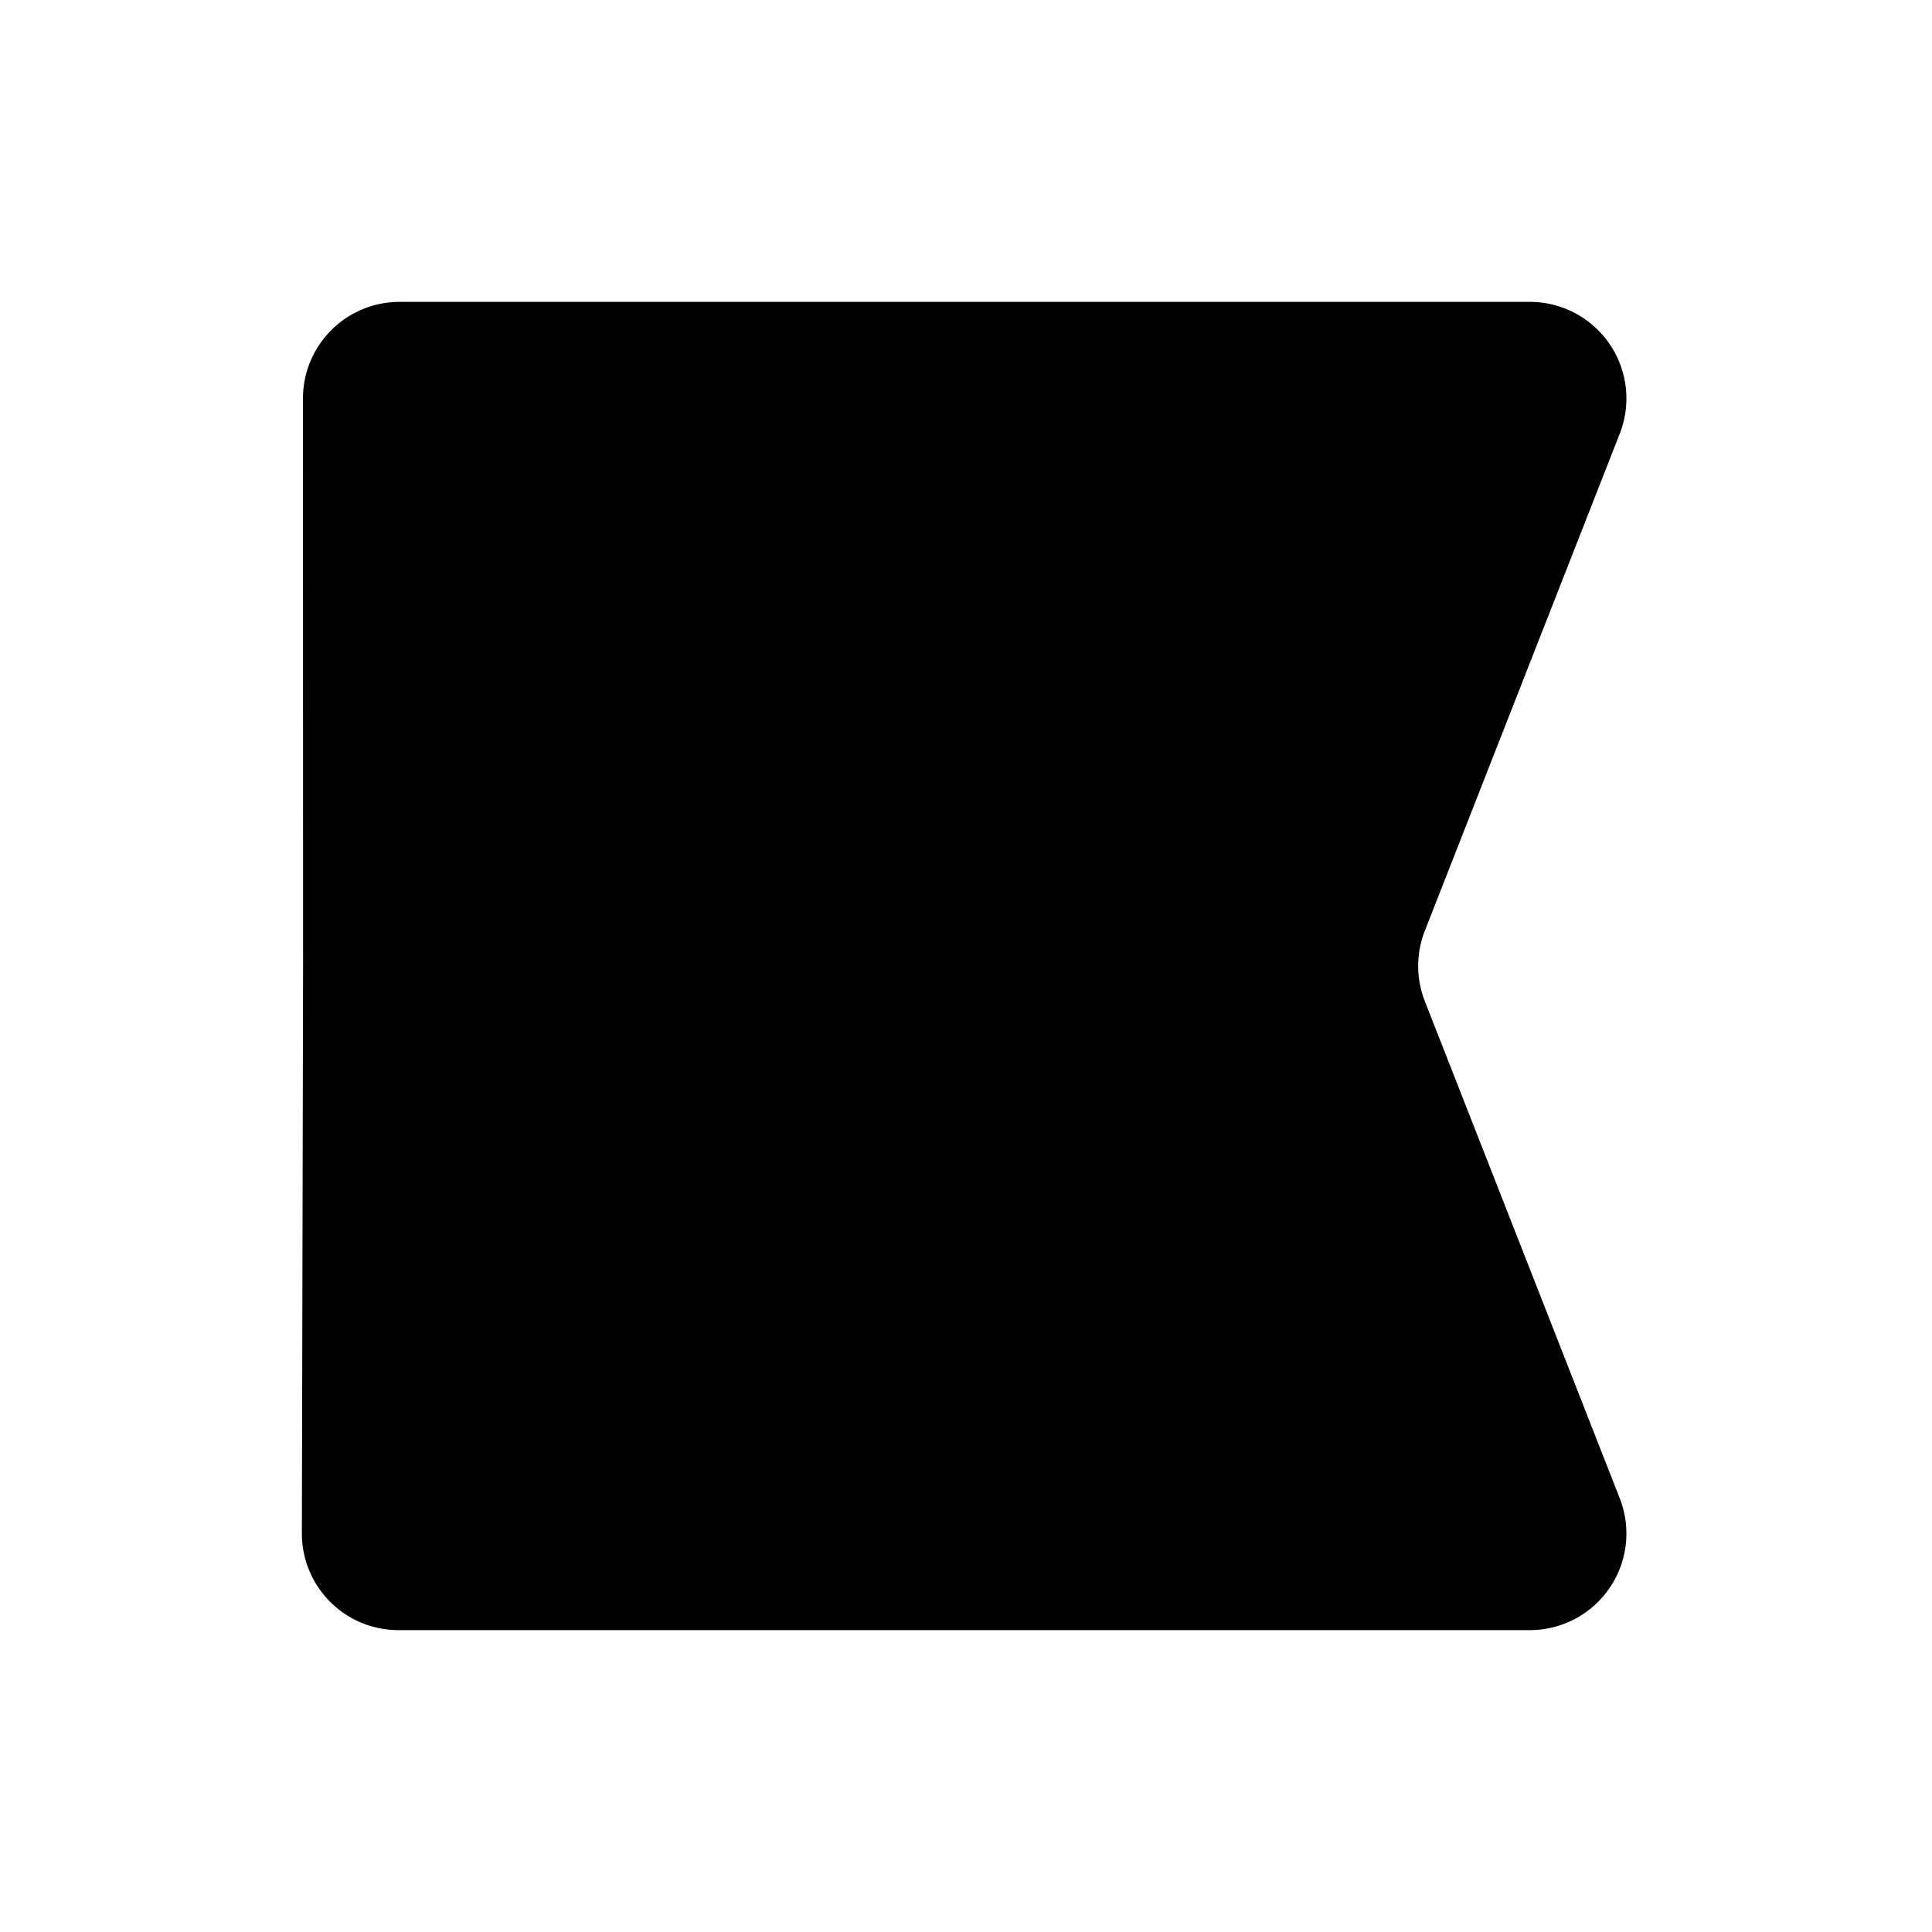 <svg xmlns="http://www.w3.org/2000/svg" viewBox="0 0 16 16">
    <path d="M2.51 8.001l-.01 4.697a.8.8 0 0 0 .8.802h9.369a.8.8 0 0 0 .745-1.092L11.8 8.292a.8.8 0 0 1 0-.584l1.614-4.116a.8.8 0 0 0-.745-1.092h-9.36a.8.8 0 0 0-.8.8L2.51 8V8z"/>
</svg>

